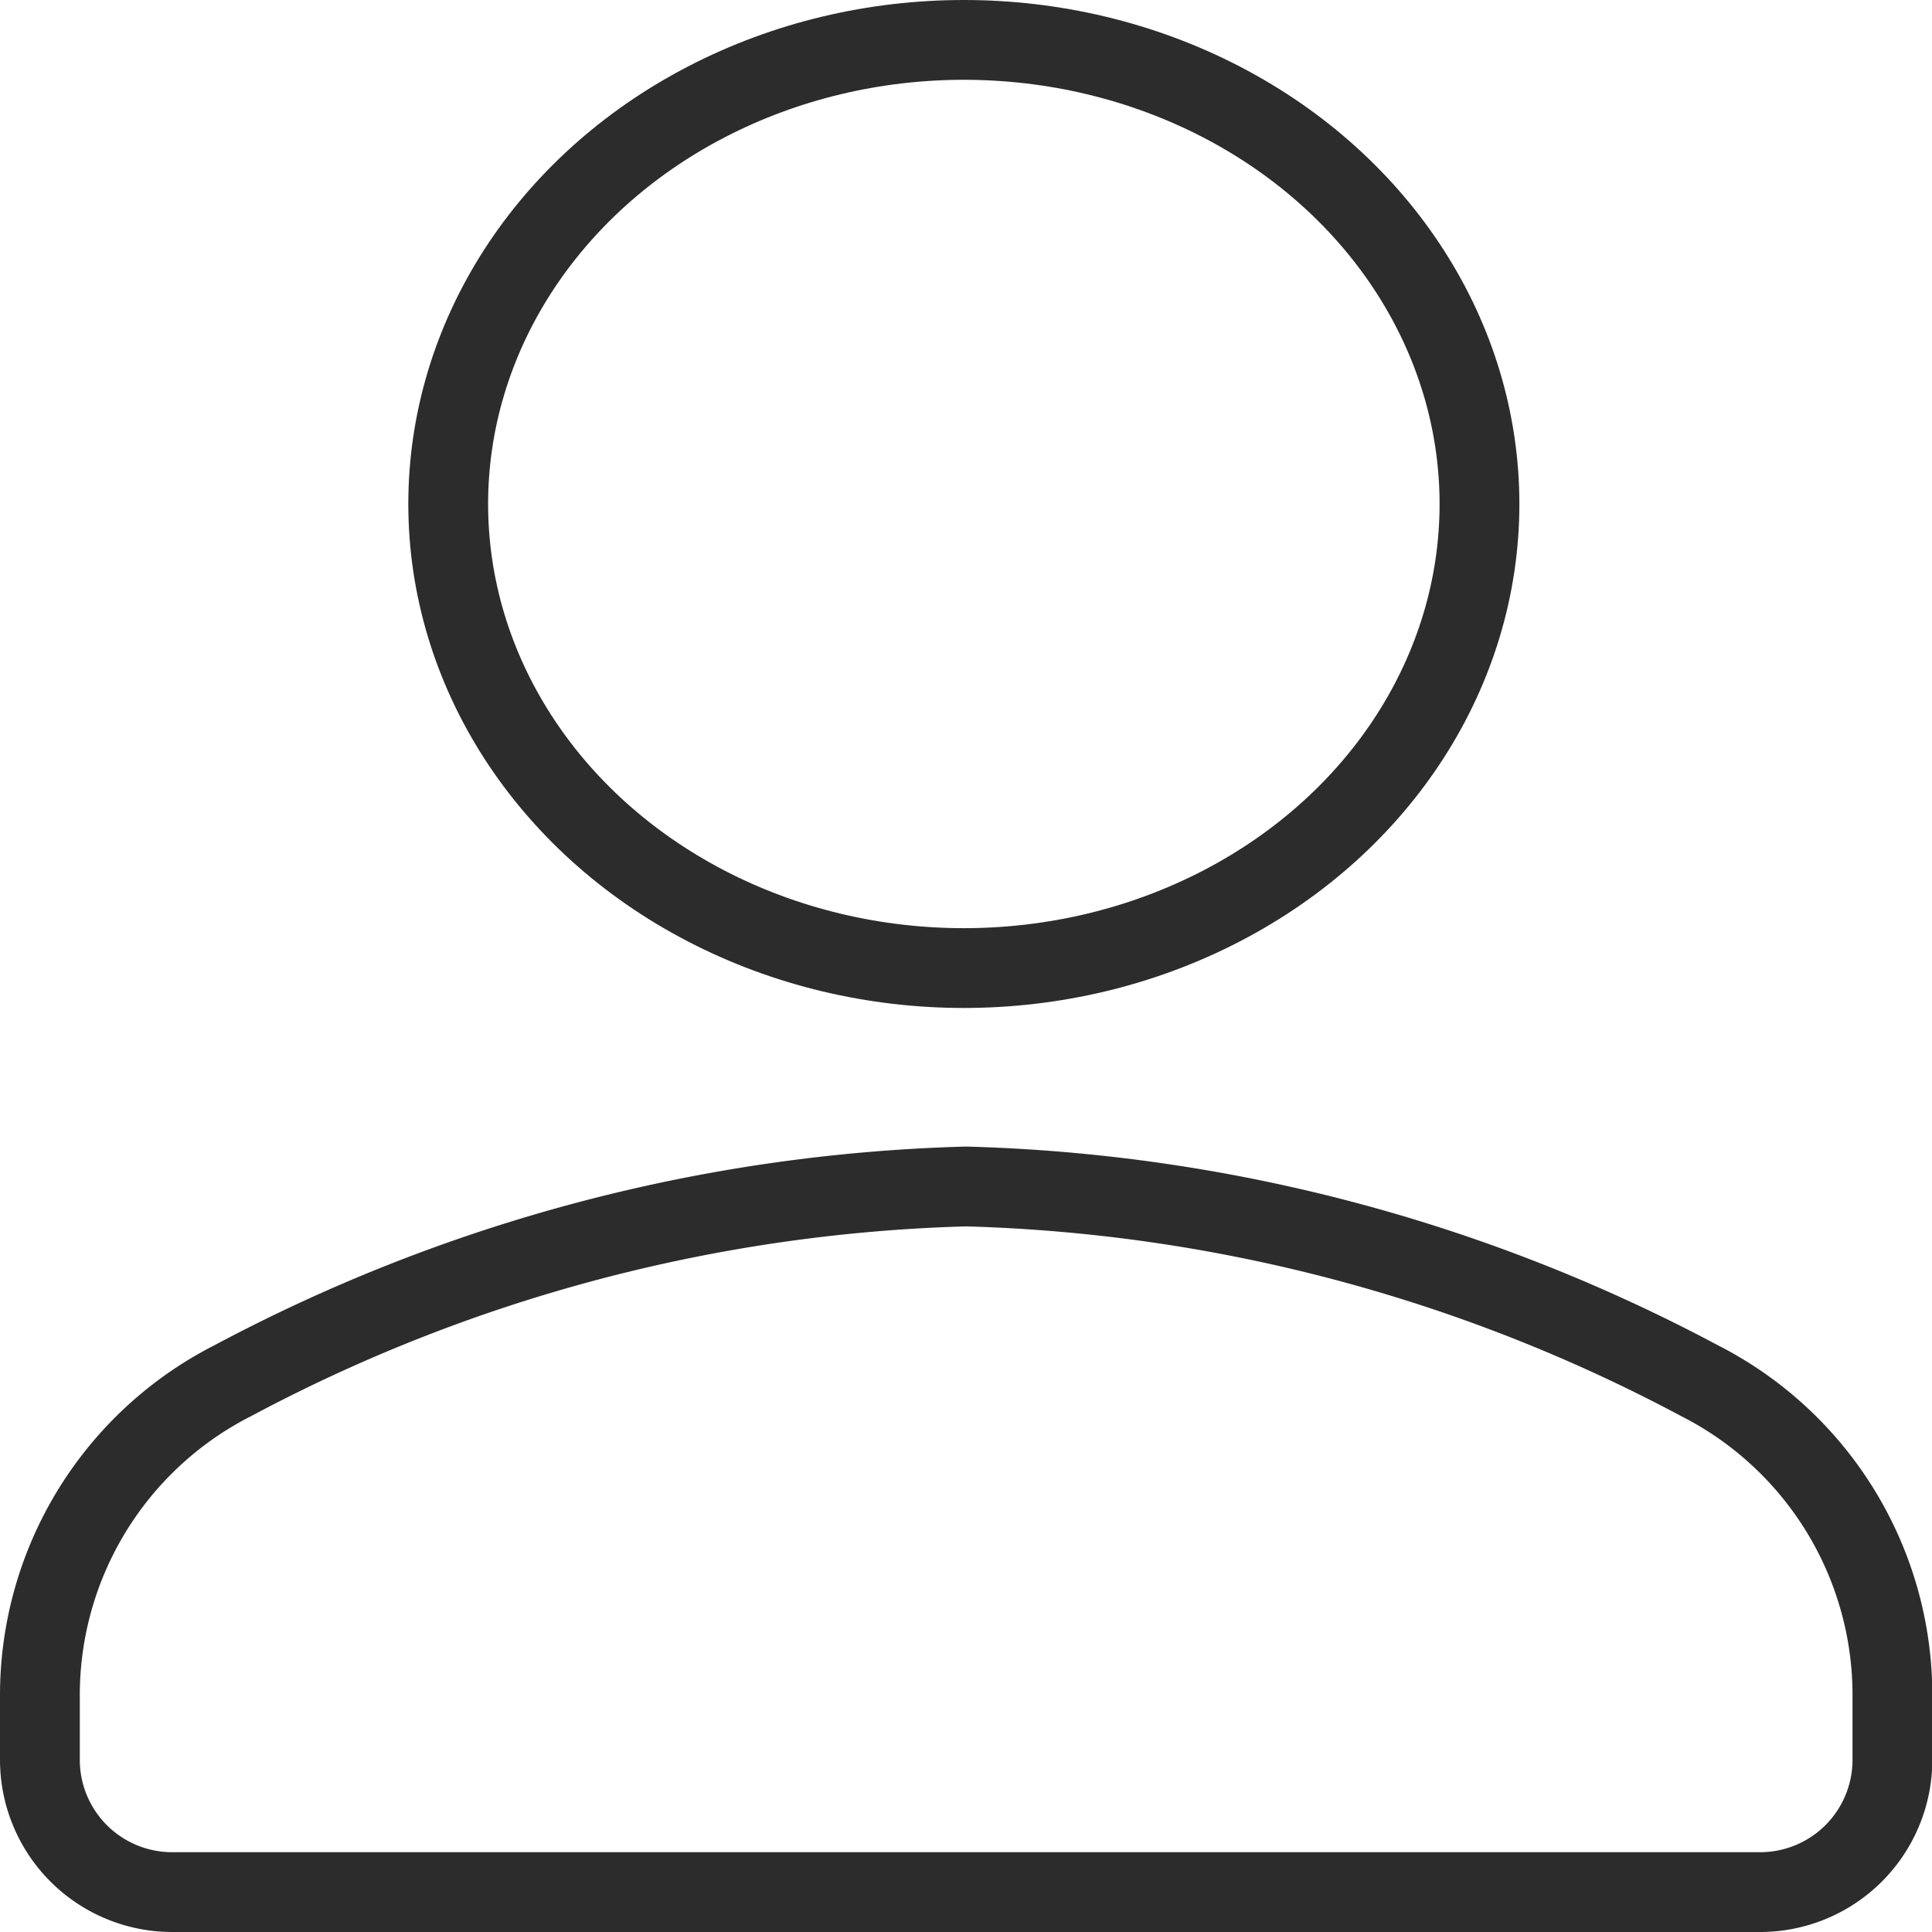 <svg xmlns="http://www.w3.org/2000/svg" width="24.212" height="24.212" viewBox="0 0 24.212 24.212">
  <g id="_Group_" data-name="&lt;Group&gt;" transform="translate(0.5 0.5)">
    <ellipse id="_Path_" data-name="&lt;Path&gt;" cx="6.462" cy="5.816" rx="6.462" ry="5.816" transform="translate(5.117)" fill="none" stroke="#2c2c2c" stroke-linecap="round" stroke-linejoin="round" stroke-width="1"/>
    <path id="_Path_2" data-name="&lt;Path&gt;" d="M13.106,14.5a20.714,20.714,0,0,0-9.185,2.432A4.421,4.421,0,0,0,1.5,20.878v.807a1.658,1.658,0,0,0,1.658,1.658h19.9a1.658,1.658,0,0,0,1.658-1.658v-.807a4.421,4.421,0,0,0-2.421-3.946A20.714,20.714,0,0,0,13.106,14.5Z" transform="translate(-1.5 -0.131)" fill="none" stroke="#2c2c2c" stroke-linecap="round" stroke-linejoin="round" stroke-width="1"/>
  </g>
</svg>
